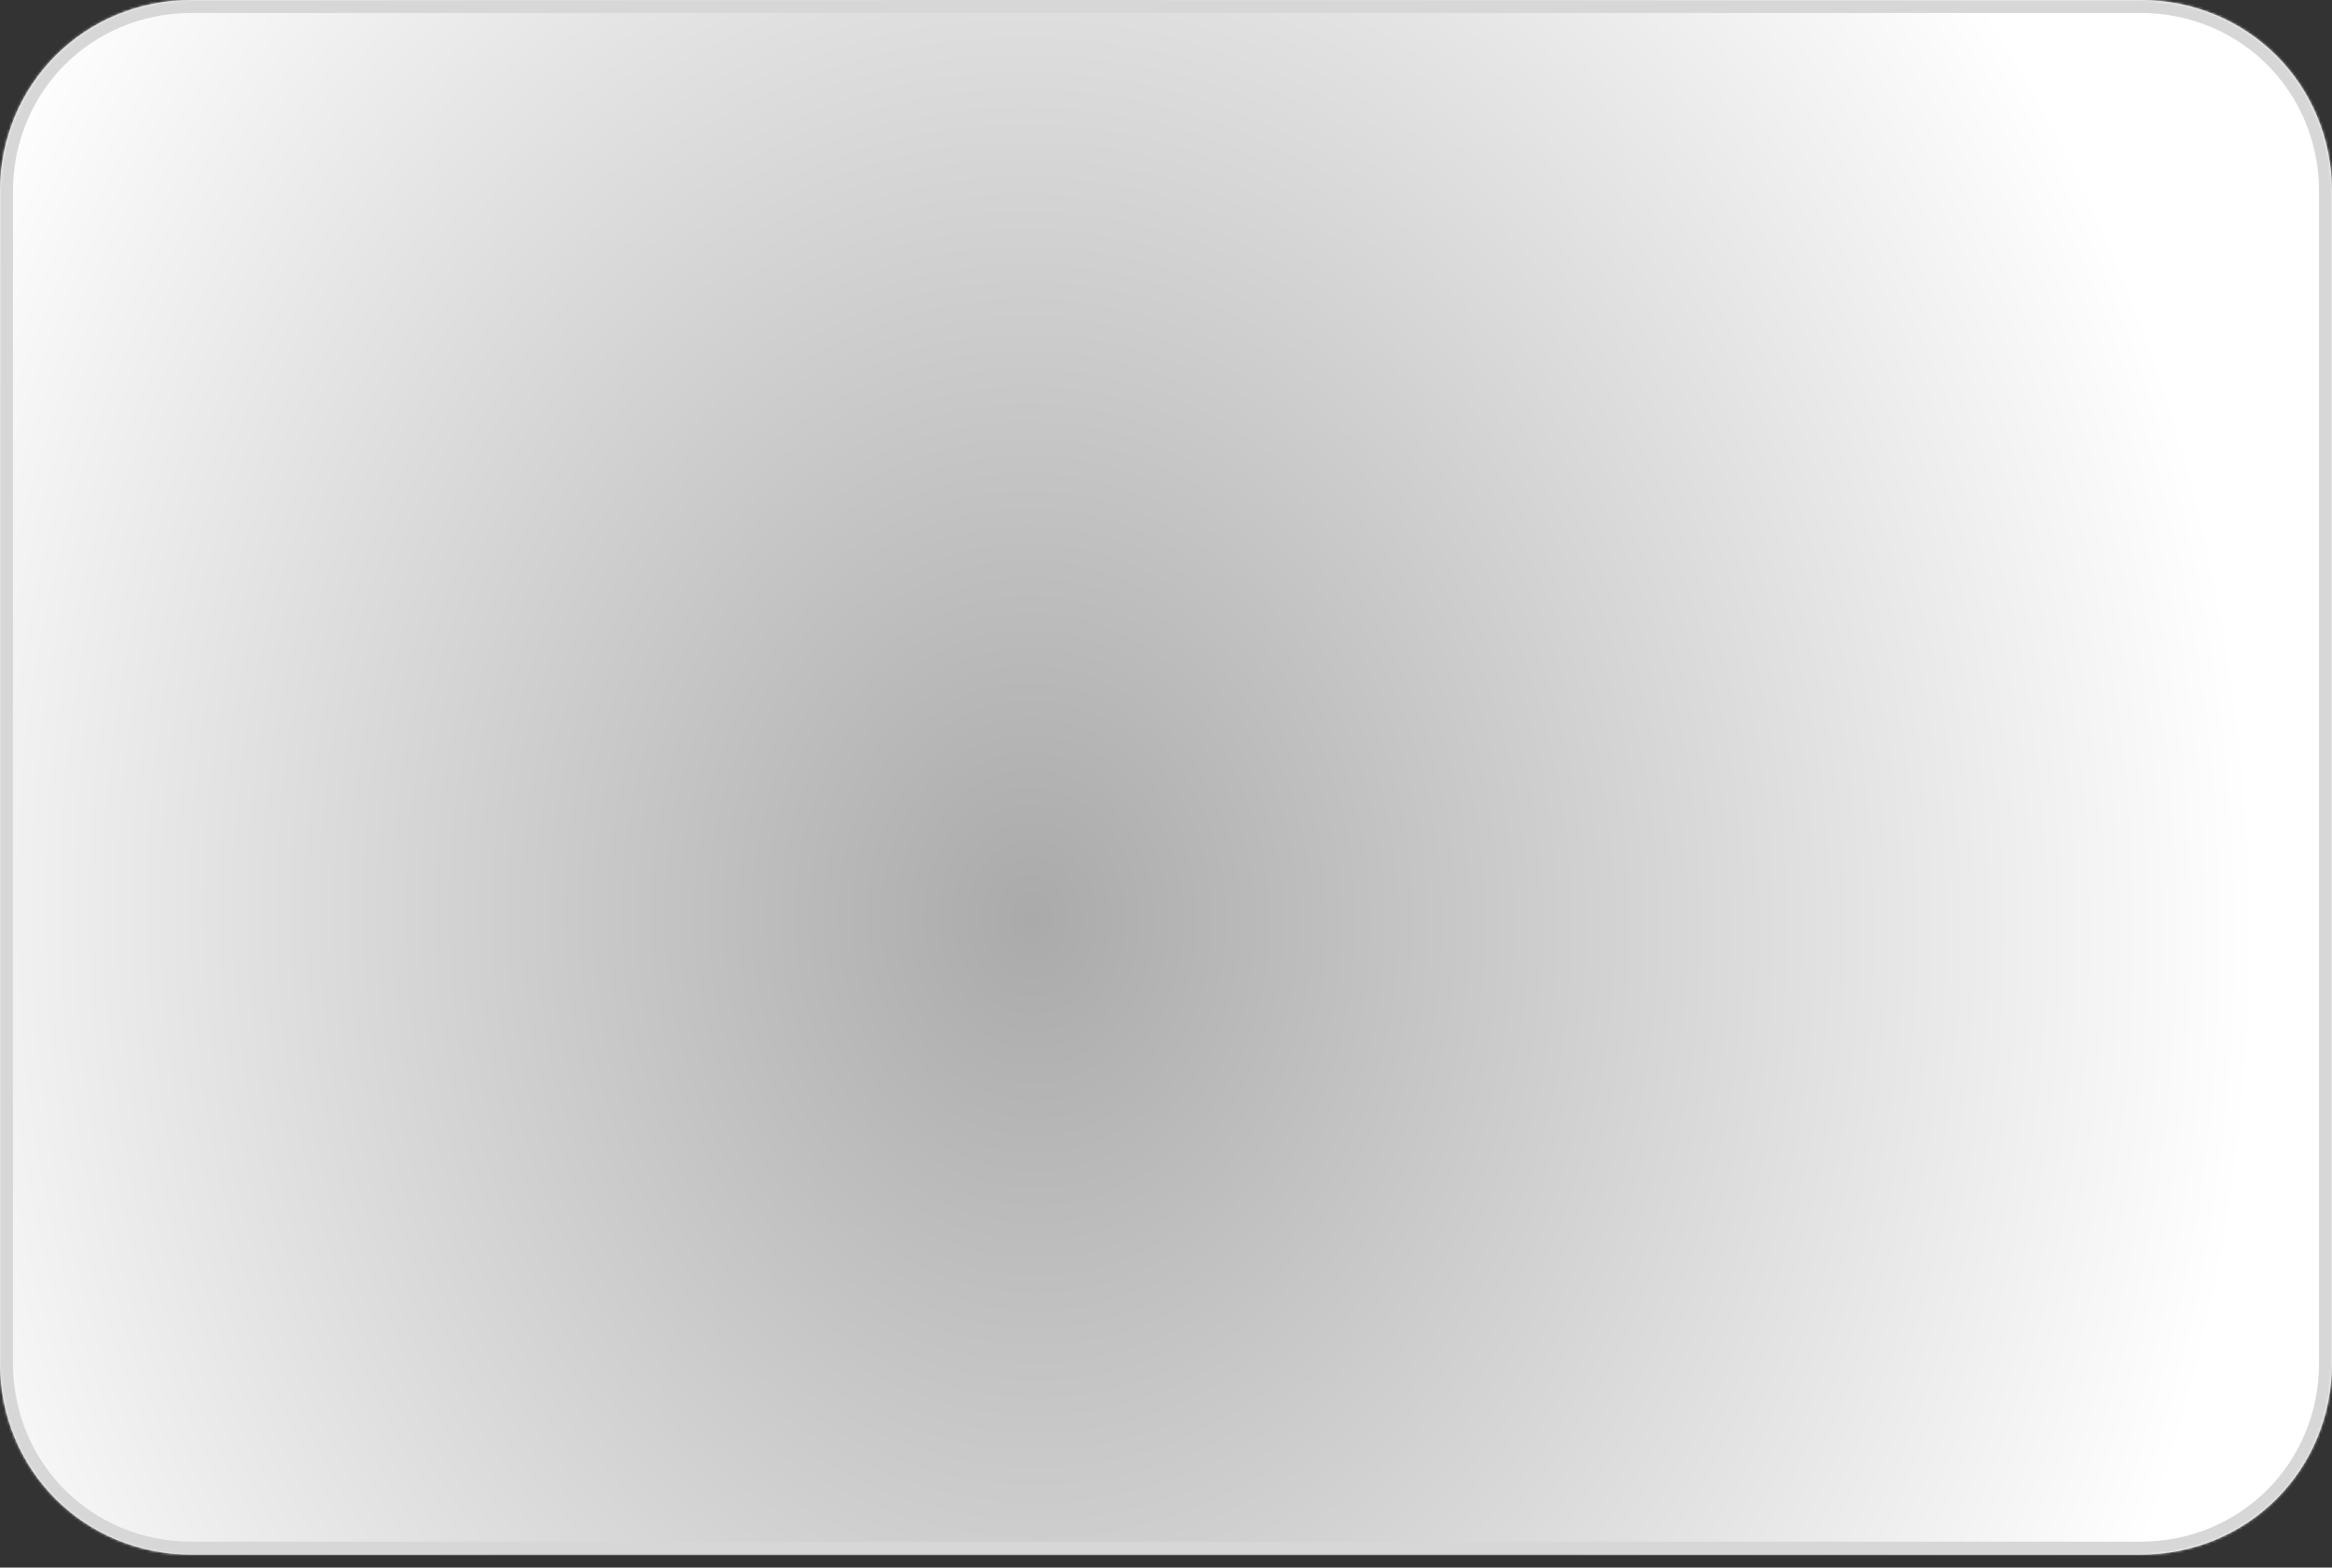 ﻿<?xml version="1.0" encoding="utf-8"?>
<svg version="1.1" xmlns:xlink="http://www.w3.org/1999/xlink" width="900px" height="605px" xmlns="http://www.w3.org/2000/svg">
  <rect width="100%" height="100%" fill="#333333" stroke="none"/>
  <defs>
    <radialGradient cx="398.361" cy="354.098" r="572.309" gradientTransform="matrix(0.031 1 -0.825 0.026 678.035 -53.197 )" gradientUnits="userSpaceOnUse" id="RadialGradient16">
      <stop id="Stop17" stop-color="#aaaaaa" offset="0" />
      <stop id="Stop18" stop-color="#ffffff" offset="1" />
    </radialGradient>
    <pattern id="BGPattern" patternUnits="userSpaceOnUse" alignment="0 0" imageRepeat="None" />
    <mask fill="white" id="Clip19">
      <path d="M 0 526  L 0 74  C 0 32.56  32.56 0  74 0  L 826 0  C 867.44 0  900 32.56  900 74  L 900 526  C 900 567.44  867.44 600  826 600  L 74 600  C 32.56 600  0 567.44  0 526  Z " fill-rule="evenodd" />
    </mask>
  </defs>
  <g transform="matrix(1 0 0 1 0 -100 )">
    <path d="M 0 526  L 0 74  C 0 32.56  32.56 0  74 0  L 826 0  C 867.44 0  900 32.56  900 74  L 900 526  C 900 567.44  867.44 600  826 600  L 74 600  C 32.56 600  0 567.44  0 526  Z " fill-rule="nonzero" fill="url(#RadialGradient16)" stroke="none" transform="matrix(1 0 0 1 0 100 )" class="fill" />
    <path d="M 0 526  L 0 74  C 0 32.56  32.56 0  74 0  L 826 0  C 867.44 0  900 32.56  900 74  L 900 526  C 900 567.44  867.44 600  826 600  L 74 600  C 32.56 600  0 567.44  0 526  Z " stroke-width="10" stroke-dasharray="0" stroke="rgba(215, 215, 215, 1)" fill="none" transform="matrix(1 0 0 1 0 100 )" class="stroke" mask="url(#Clip19)" />
  </g>
  <style>svg { filter: drop-shadow(0px 5px 0px rgba(15, 11, 11, 0.349)); }</style>
</svg>